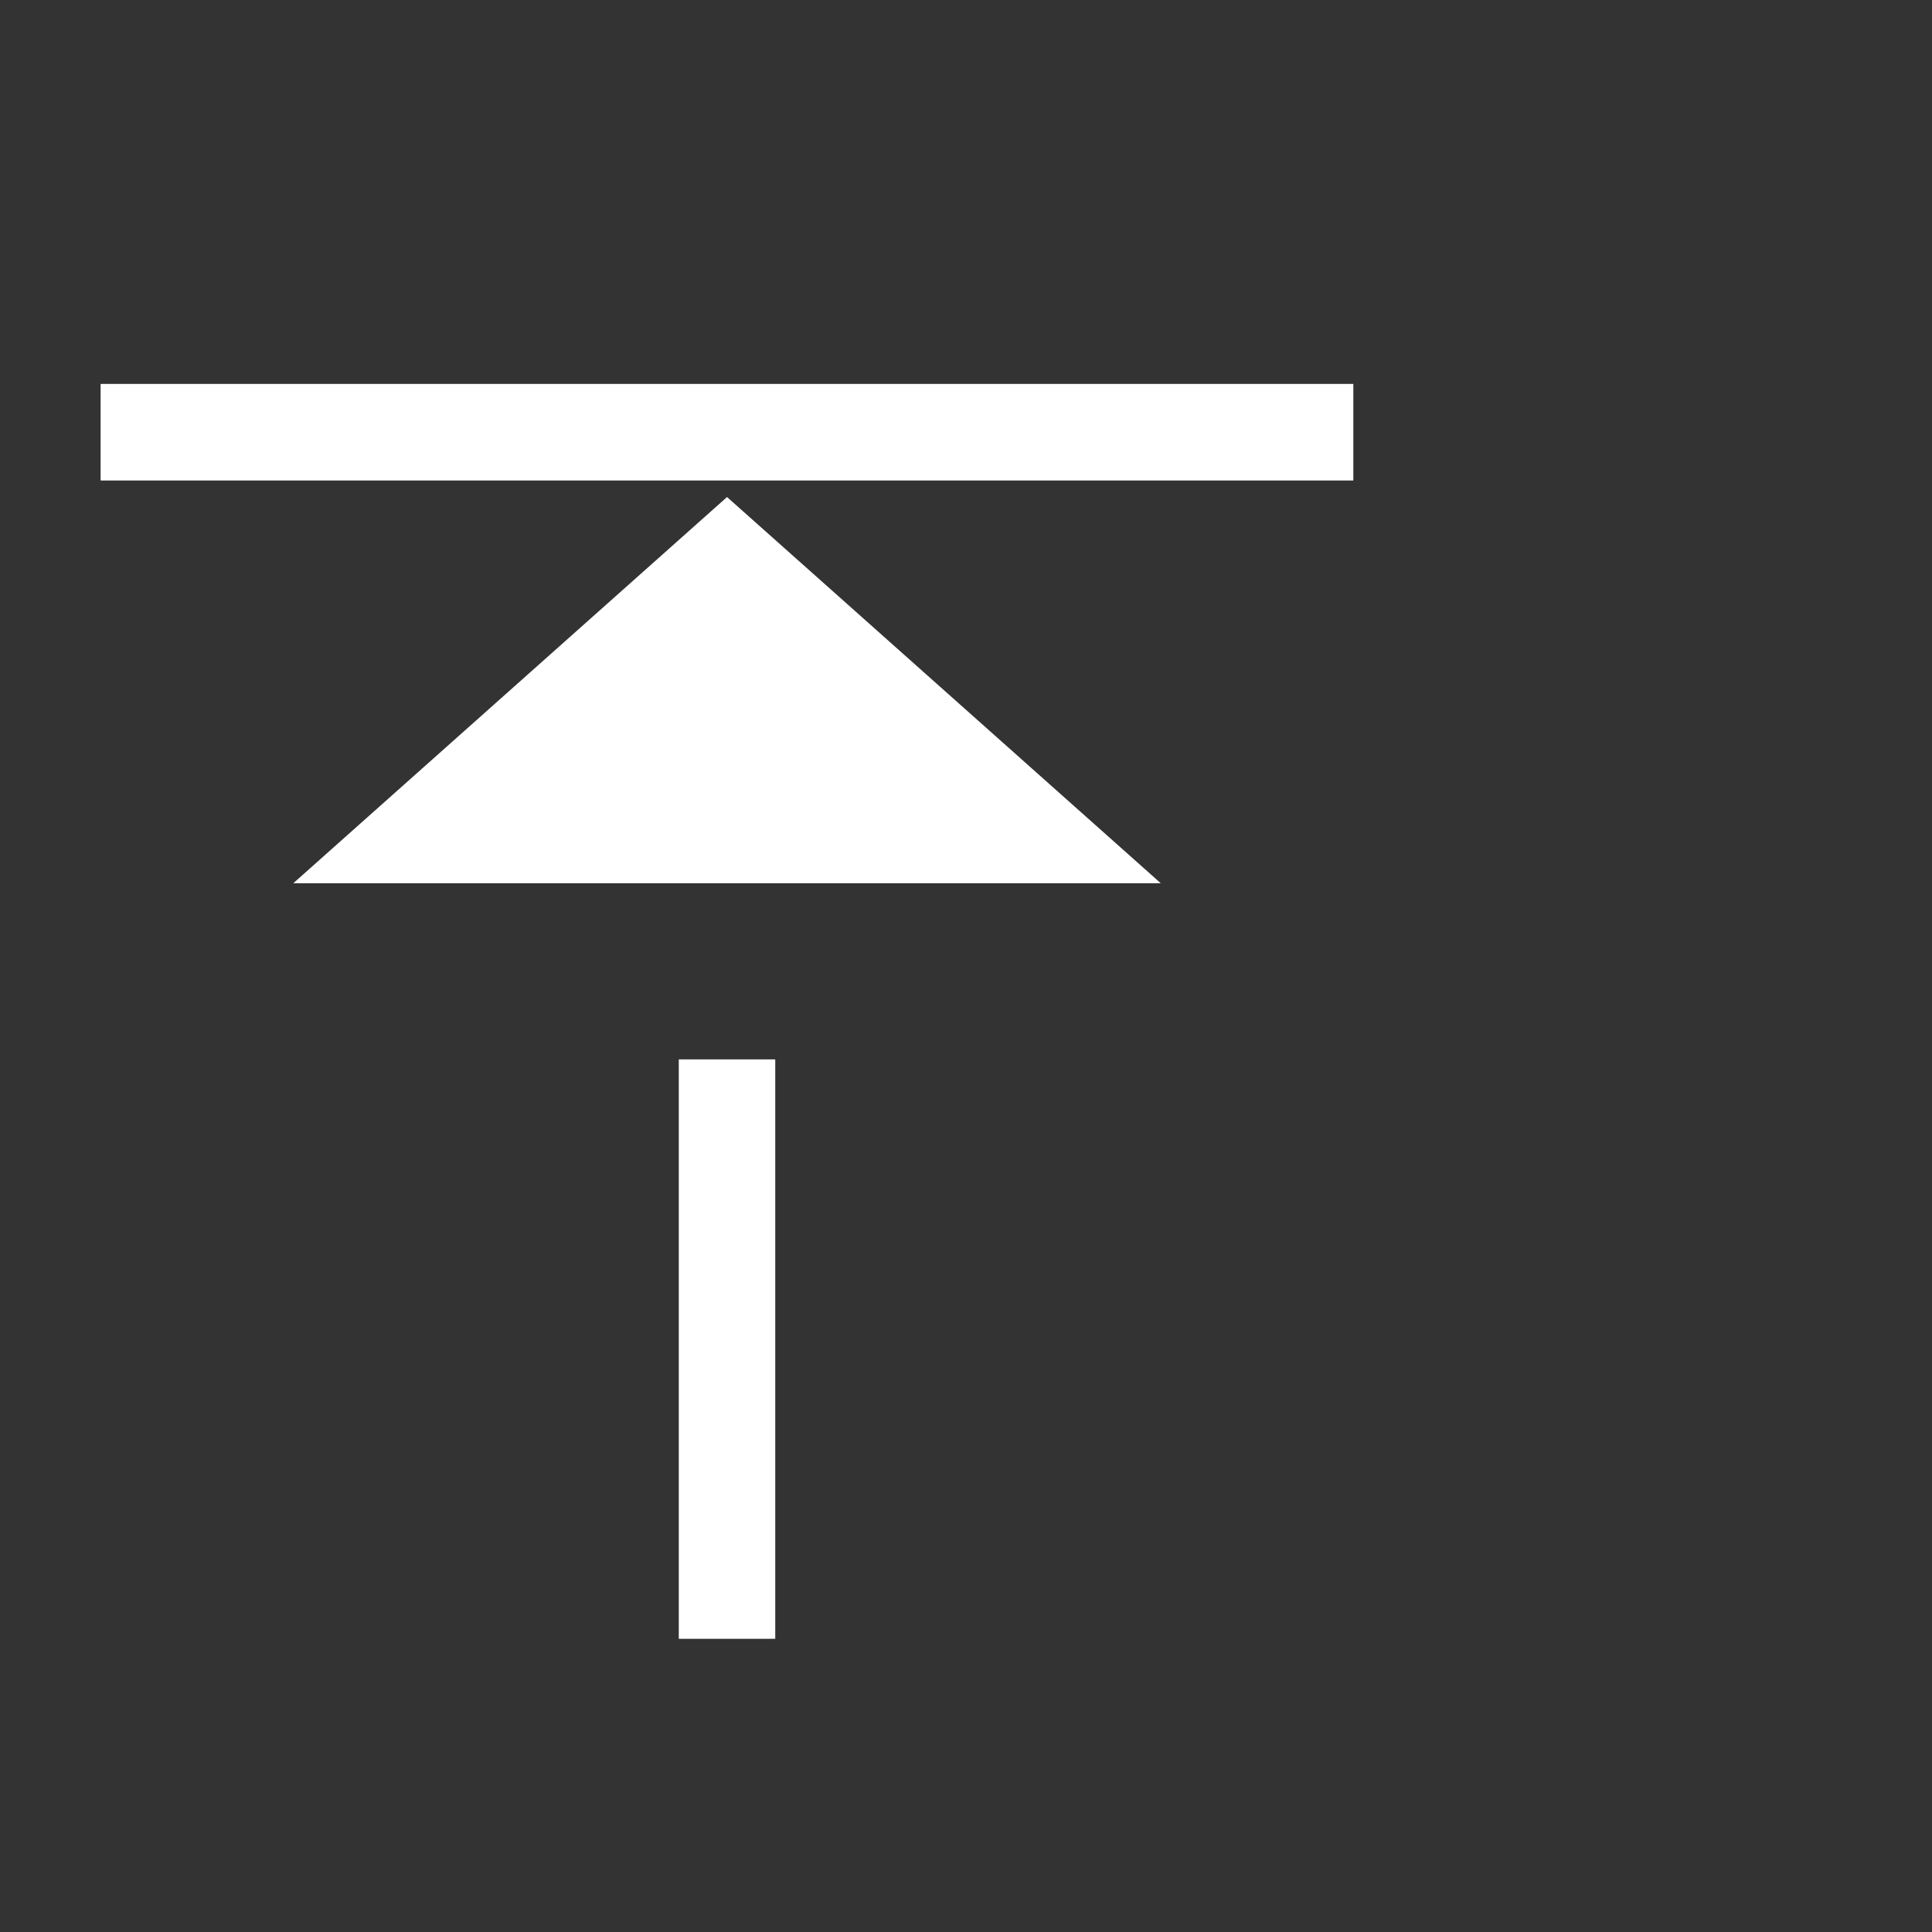 <?xml version="1.0" encoding="UTF-8" standalone="no"?>
<!DOCTYPE svg PUBLIC "-//W3C//DTD SVG 1.1//EN" "http://www.w3.org/Graphics/SVG/1.1/DTD/svg11.dtd">
<svg width="100%" height="100%" viewBox="0 0 20 20" version="1.1" xmlns="http://www.w3.org/2000/svg" xmlns:xlink="http://www.w3.org/1999/xlink" xml:space="preserve" xmlns:serif="http://www.serif.com/" style="fill-rule:evenodd;clip-rule:evenodd;stroke-linejoin:round;stroke-miterlimit:2;">
    <rect x="0" y="0" width="20" height="20" fill="#333333" stroke="none"/>
    <g transform="matrix(1,0,0,1,-431,-28)">
        <g transform="matrix(0.75,0,0,0.75,-596.75,192.5)">
            <g id="Dialog_BottomTabExpand_Normal" transform="matrix(11.667,0,0,1.633,1146.83,-221.213)">
                <g id="Transparent-BG" serif:id="Transparent BG" transform="matrix(0.114,0,0,0.816,19.157,1.151)">
                    <rect x="0" y="0" width="20" height="20" style="fill:none;"/>
                </g>
                <g id="Expand_Bottom_Pane" transform="matrix(0.114,0,0,1.091,-71.126,-1259.91)">
                    <g transform="matrix(1.056,0,0,0.836,-5704.83,-2712.44)">
                        <rect x="6153" y="4627" width="18" height="17" style="fill:rgb(249,255,255);fill-opacity:0;"/>
                    </g>
                    <g transform="matrix(-6.12323e-17,-0.748,1,-4.58112e-17,-2132,1483.48)">
                        <g id="Previous-Region" serif:id="Previous Region">
                            <g id="Next-Region" serif:id="Next Region">
                                <g id="Base-Block" serif:id="Base Block" transform="matrix(1,0,0,1,380,2899)">
                                    <path d="M55,27.1C55,25.941 54.059,25 52.9,25L42.1,25C40.941,25 40,25.941 40,27.1L40,37.9C40,39.059 40.941,40 42.1,40L52.9,40C54.059,40 55,39.059 55,37.9L55,27.1Z" style="fill-opacity:0;"/>
                                </g>
                                <g transform="matrix(0.333,-1.2326e-32,9.86076e-32,4.333,429.667,2881.67)">
                                    <rect x="10" y="10" width="3" height="3" style="fill:rgb(140,140,140);"/>
                                </g>
                                <g transform="matrix(1.10218e-16,1.8,-1.333,8.16431e-17,7740.33,-3932.8)">
                                    <path d="M3813.5,5482L3816,5485L3811,5485L3813.5,5482Z" style="fill:rgb(140,140,140);"/>
                                </g>
                                <g transform="matrix(6.12323e-17,1,-1.5,9.18485e-17,8656,-881)">
                                    <rect x="3812" y="5486" width="1" height="4" style="fill:rgb(140,140,140);"/>
                                </g>
                                <g transform="matrix(0.333,-6.16298e-33,4.93038e-32,4.333,429.667,2881.67)">
                                    <rect x="10" y="10" width="3" height="3" style="fill:white;"/>
                                </g>
                                <g transform="matrix(1.10218e-16,1.8,-1.333,8.16431e-17,7740.33,-3932.8)">
                                    <path d="M3813.5,5482L3816,5485L3811,5485L3813.5,5482Z" style="fill:white;"/>
                                </g>
                                <g transform="matrix(6.12323e-17,1,-1.5,9.18485e-17,8656,-881)">
                                    <rect x="3812" y="5486" width="1" height="4" style="fill:white;"/>
                                </g>
                            </g>
                        </g>
                    </g>
                </g>
            </g>
        </g>
    </g>
</svg>
